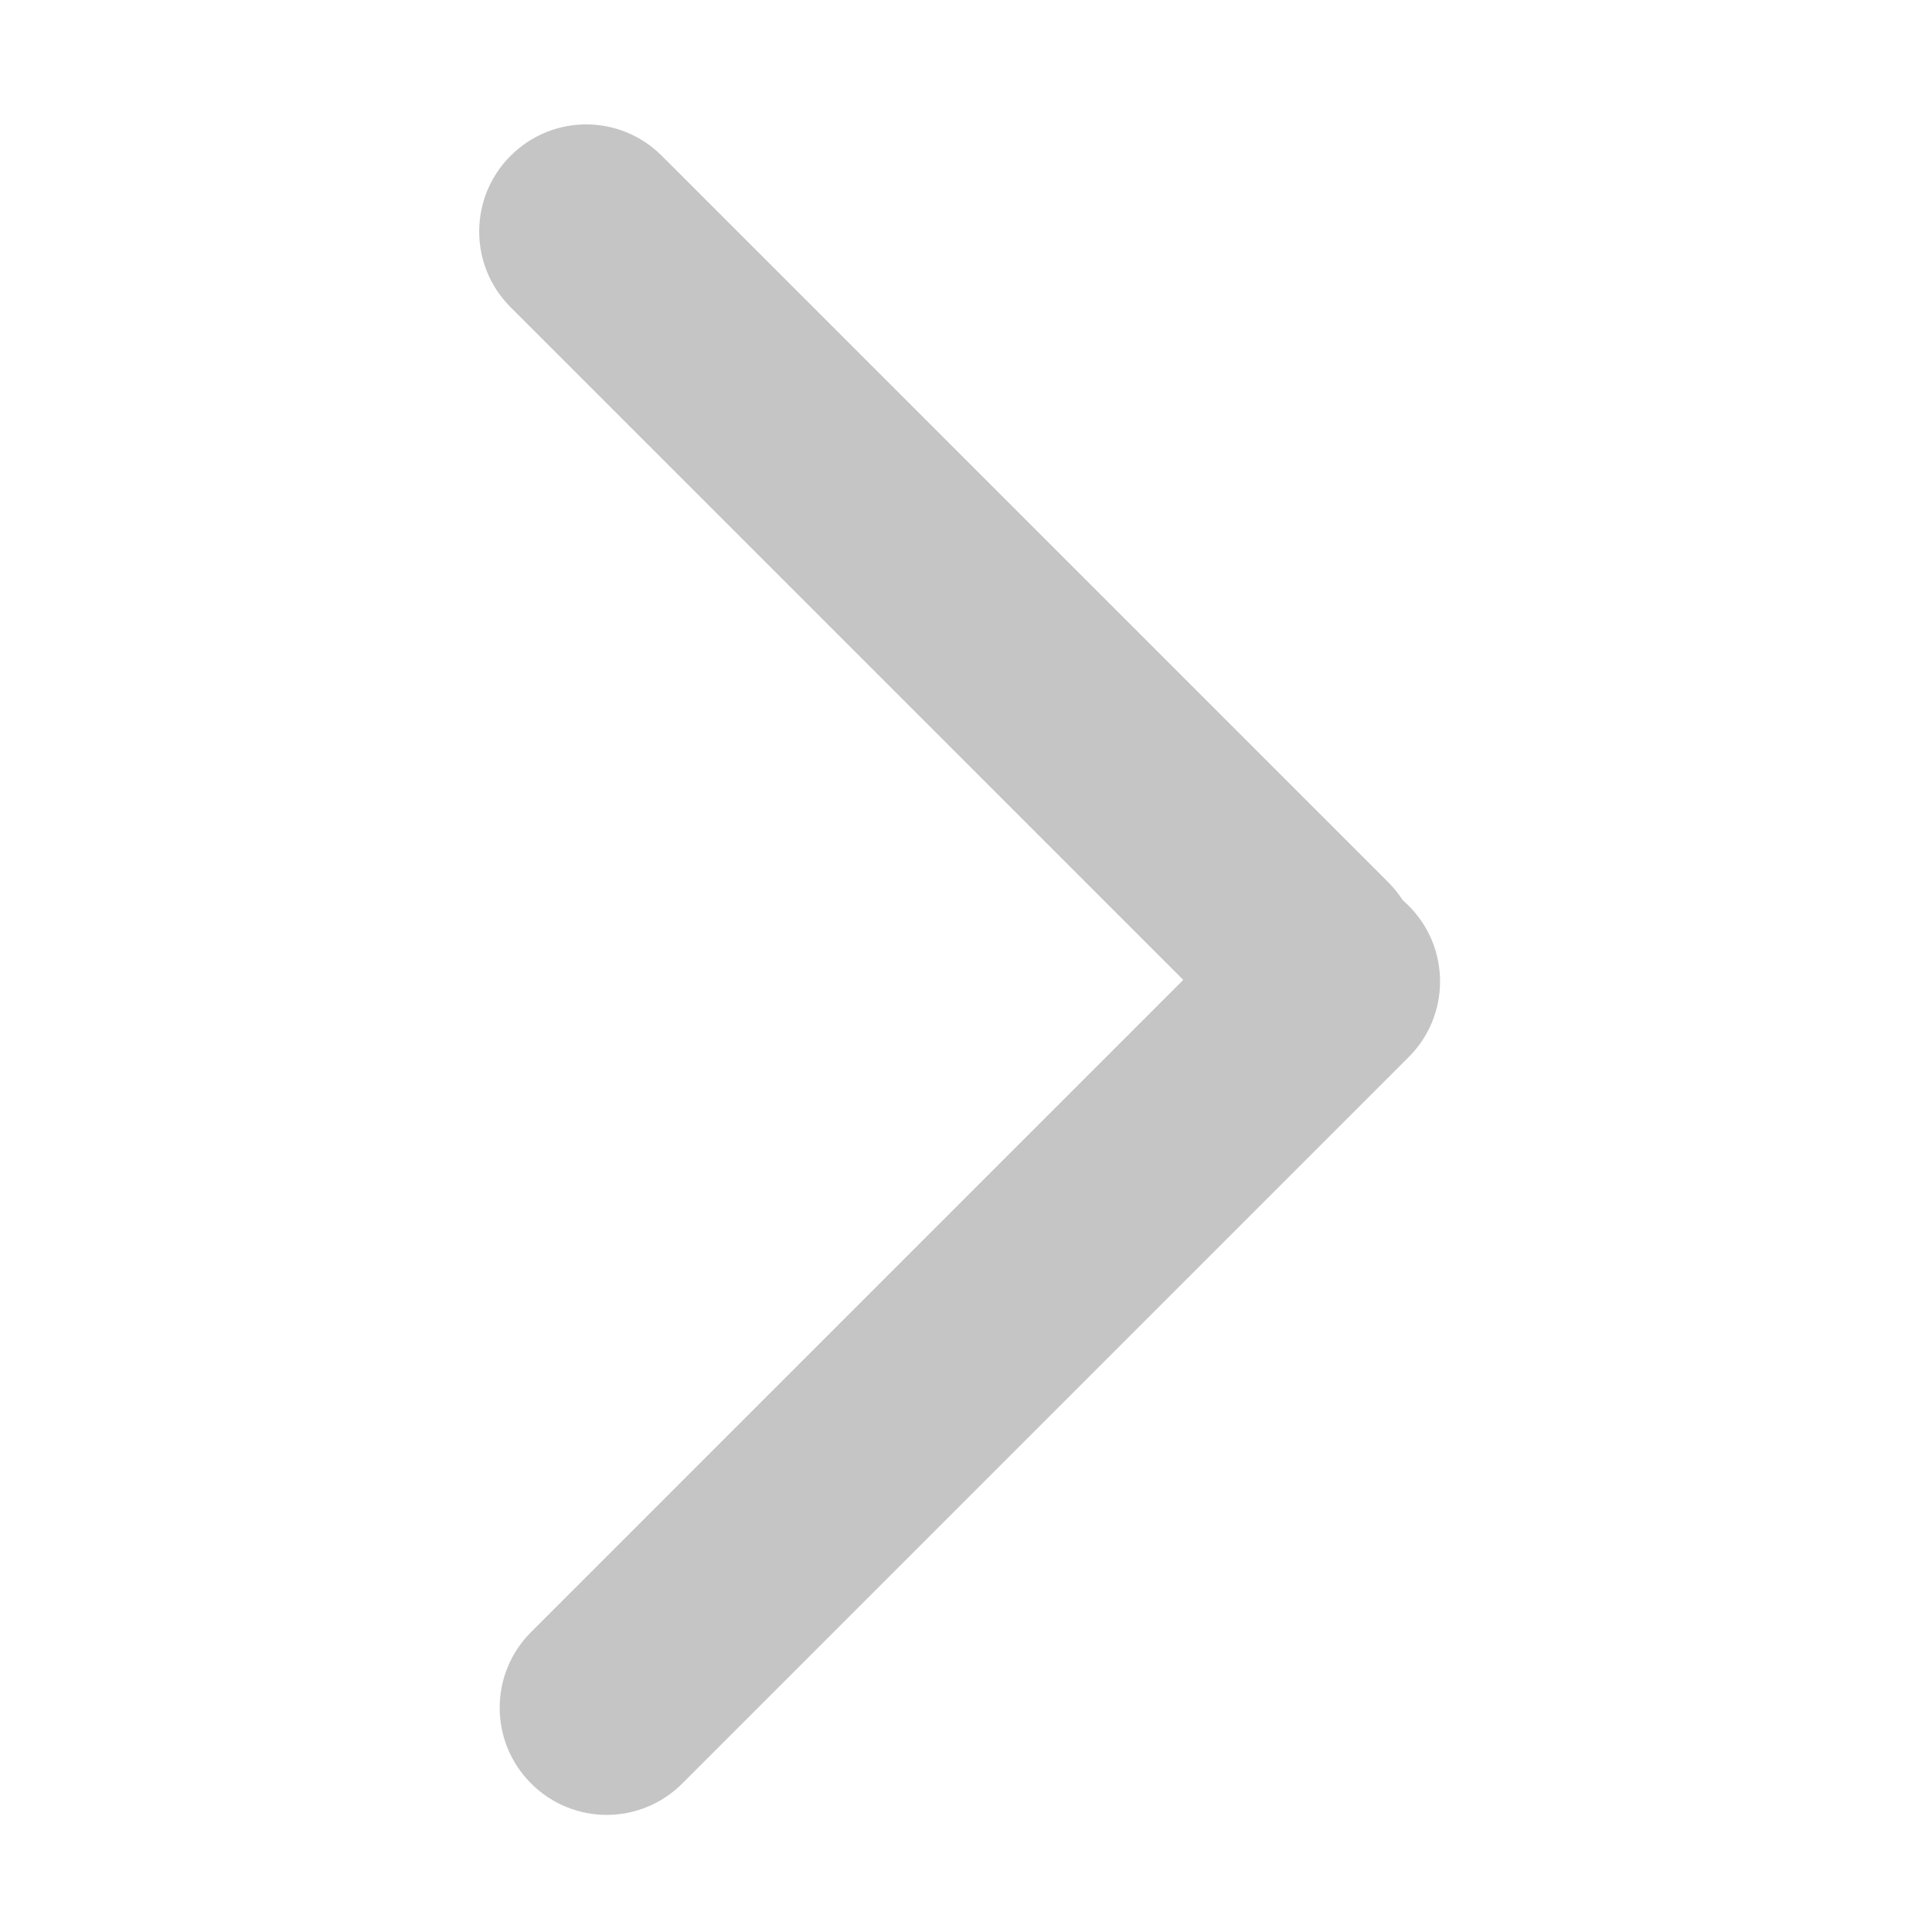 <?xml version="1.0" encoding="iso-8859-1"?>
<!-- Generator: Adobe Illustrator 18.0.0, SVG Export Plug-In . SVG Version: 6.00 Build 0)  -->
<!DOCTYPE svg PUBLIC "-//W3C//DTD SVG 1.1//EN" "http://www.w3.org/Graphics/SVG/1.1/DTD/svg11.dtd">
<svg version="1.1" id="&#x56FE;&#x5C42;_1" xmlns="http://www.w3.org/2000/svg" xmlns:xlink="http://www.w3.org/1999/xlink" x="0px"
	 y="0px" viewBox="0 0 1024 1024" style="enable-background:new 0 0 1024 1024;" xml:space="preserve">
<path style="fill:#C5C5C5;" d="M627.145,519.367L281.427,865.086c-22.113,22.113-22.109,58.019,0.039,80.166
	c22.302,22.302,58.04,22.164,80.165,0.034l385.052-385.052c22.114-22.113,22.109-58.013-0.038-80.165
	c-1.03-1.032-2.096-2.015-3.182-2.956c-2.156-3.363-4.708-6.546-7.65-9.488L350.76,82.573
	c-22.126-22.127-57.864-22.264-80.167,0.039c-22.147,22.146-22.147,58.053-0.034,80.165L627.145,519.367z M627.145,519.367"/>
</svg>
